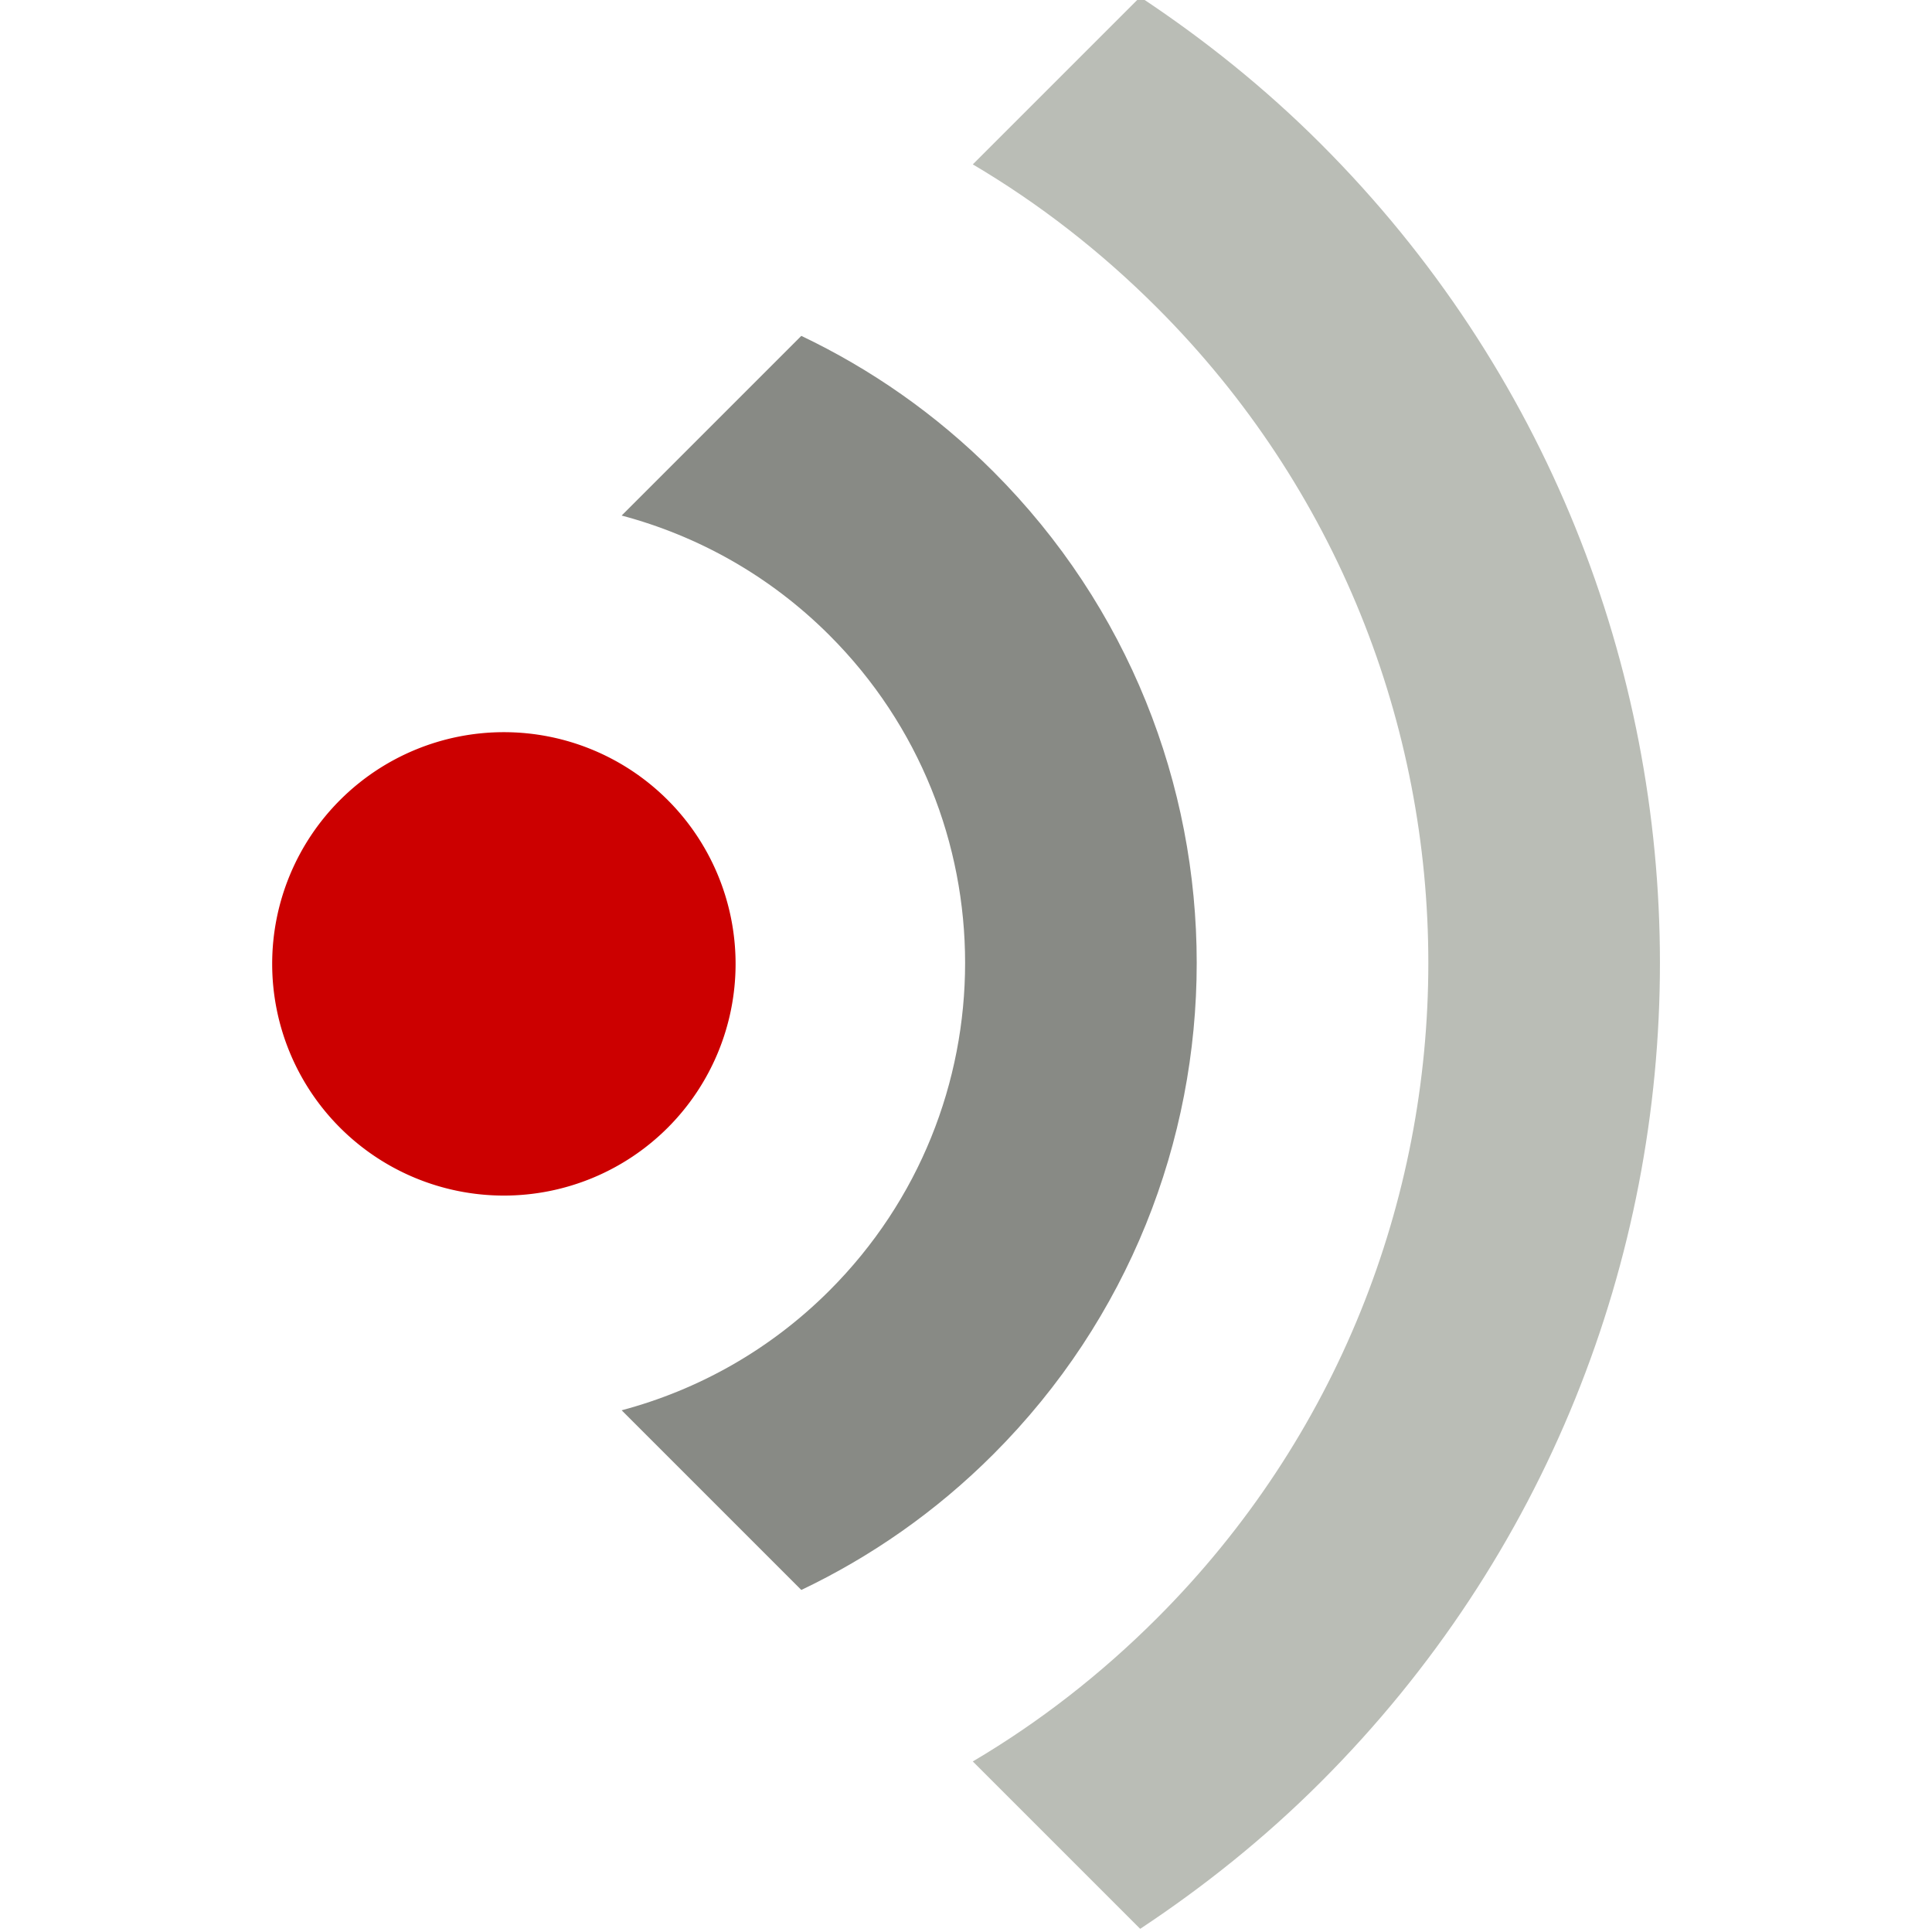 <?xml version="1.0" encoding="UTF-8" standalone="no"?>
<!-- Created with Inkscape (http://www.inkscape.org/) -->
<svg
   xmlns:dc="http://purl.org/dc/elements/1.1/"
   xmlns:cc="http://web.resource.org/cc/"
   xmlns:rdf="http://www.w3.org/1999/02/22-rdf-syntax-ns#"
   xmlns:svg="http://www.w3.org/2000/svg"
   xmlns="http://www.w3.org/2000/svg"
   xmlns:sodipodi="http://sodipodi.sourceforge.net/DTD/sodipodi-0.dtd"
   xmlns:inkscape="http://www.inkscape.org/namespaces/inkscape"
   width="83.39"
   height="83.39"
   id="svg2"
   sodipodi:version="0.32"
   inkscape:version="0.45"
   version="1.0"
   inkscape:export-filename="/home/thomas/Desktop/seek.png"
   inkscape:export-xdpi="19.799999"
   inkscape:export-ydpi="19.799999"
   sodipodi:docname="seek.svg"
   sodipodi:docbase="/home/thomas/Programmering/python/skak/0.7/glade/pixmaps"
   inkscape:output_extension="org.inkscape.output.svg.inkscape"
   sodipodi:modified="true">
  <defs
     id="defs4" />
  <sodipodi:namedview
     id="base"
     pagecolor="#ffffff"
     bordercolor="#666666"
     borderopacity="1.0"
     gridtolerance="10000"
     guidetolerance="10"
     objecttolerance="10"
     inkscape:pageopacity="0.0"
     inkscape:pageshadow="2"
     inkscape:zoom="1.979899"
     inkscape:cx="99.917389"
     inkscape:cy="37.633837"
     inkscape:document-units="px"
     inkscape:current-layer="layer1"
     inkscape:window-width="780"
     inkscape:window-height="620"
     inkscape:window-x="392"
     inkscape:window-y="501"
     width="83.39px"
     height="83.39px" />
  <g
     inkscape:label="Layer 1"
     inkscape:groupmode="layer"
     id="layer1"
     transform="translate(472.083,-784.414)">
    <g
       id="g2166"
       transform="matrix(0.707,-0.707,0.707,0.707,-717.721,-71.564)"
       inkscape:export-xdpi="19.425762"
       inkscape:export-ydpi="19.425762">
      <path
         id="path2170"
         transform="translate(-495.714,773.791)"
         d="M 88.75,40 C 89.573,43.194 90,46.55 90,50 C 90,72.08 72.08,90 50,90 C 46.55,90 43.194,89.573 40,88.75 L 40,98.969 C 43.235,99.627 46.571,100 50,100 C 77.6,100 100,77.6 100,50 C 100,46.571 99.627,43.235 98.969,40 L 88.75,40 z "
         style="opacity:1;fill:#babdb6;fill-opacity:1;stroke:none;stroke-width:20;stroke-linecap:round;stroke-linejoin:miter;stroke-miterlimit:4;stroke-dasharray:none;stroke-opacity:1" />
      <path
         id="path2166"
         transform="translate(-495.714,773.791)"
         d="M 67.312,40 C 69.018,42.944 70,46.355 70,50 C 70,61.04 61.04,70 50,70 C 46.355,70 42.944,69.018 40,67.312 L 40,78.281 C 43.13,79.39 46.491,80 50,80 C 66.56,80 80,66.56 80,50 C 80,46.491 79.39,43.13 78.281,40 L 67.312,40 z "
         style="opacity:1;fill:#888a85;fill-opacity:1;stroke:none;stroke-width:20;stroke-linecap:round;stroke-linejoin:miter;stroke-miterlimit:4;stroke-dasharray:none;stroke-opacity:1" />
      <path
         transform="matrix(0.861,0,0,0.943,-604.41,311.125)"
         d="M 195.97 543.75 A 11.617 10.607 0 1 1  172.736,543.75 A 11.617 10.607 0 1 1  195.97 543.75 z"
         sodipodi:ry="10.606602"
         sodipodi:rx="11.616755"
         sodipodi:cy="543.75037"
         sodipodi:cx="184.35284"
         id="path2160"
         style="opacity:1;fill:#cc0000;fill-opacity:1;stroke:none;stroke-width:20;stroke-linecap:round;stroke-linejoin:miter;stroke-miterlimit:4;stroke-dasharray:none;stroke-opacity:1"
         sodipodi:type="arc" />
    </g>
  </g>
</svg>
